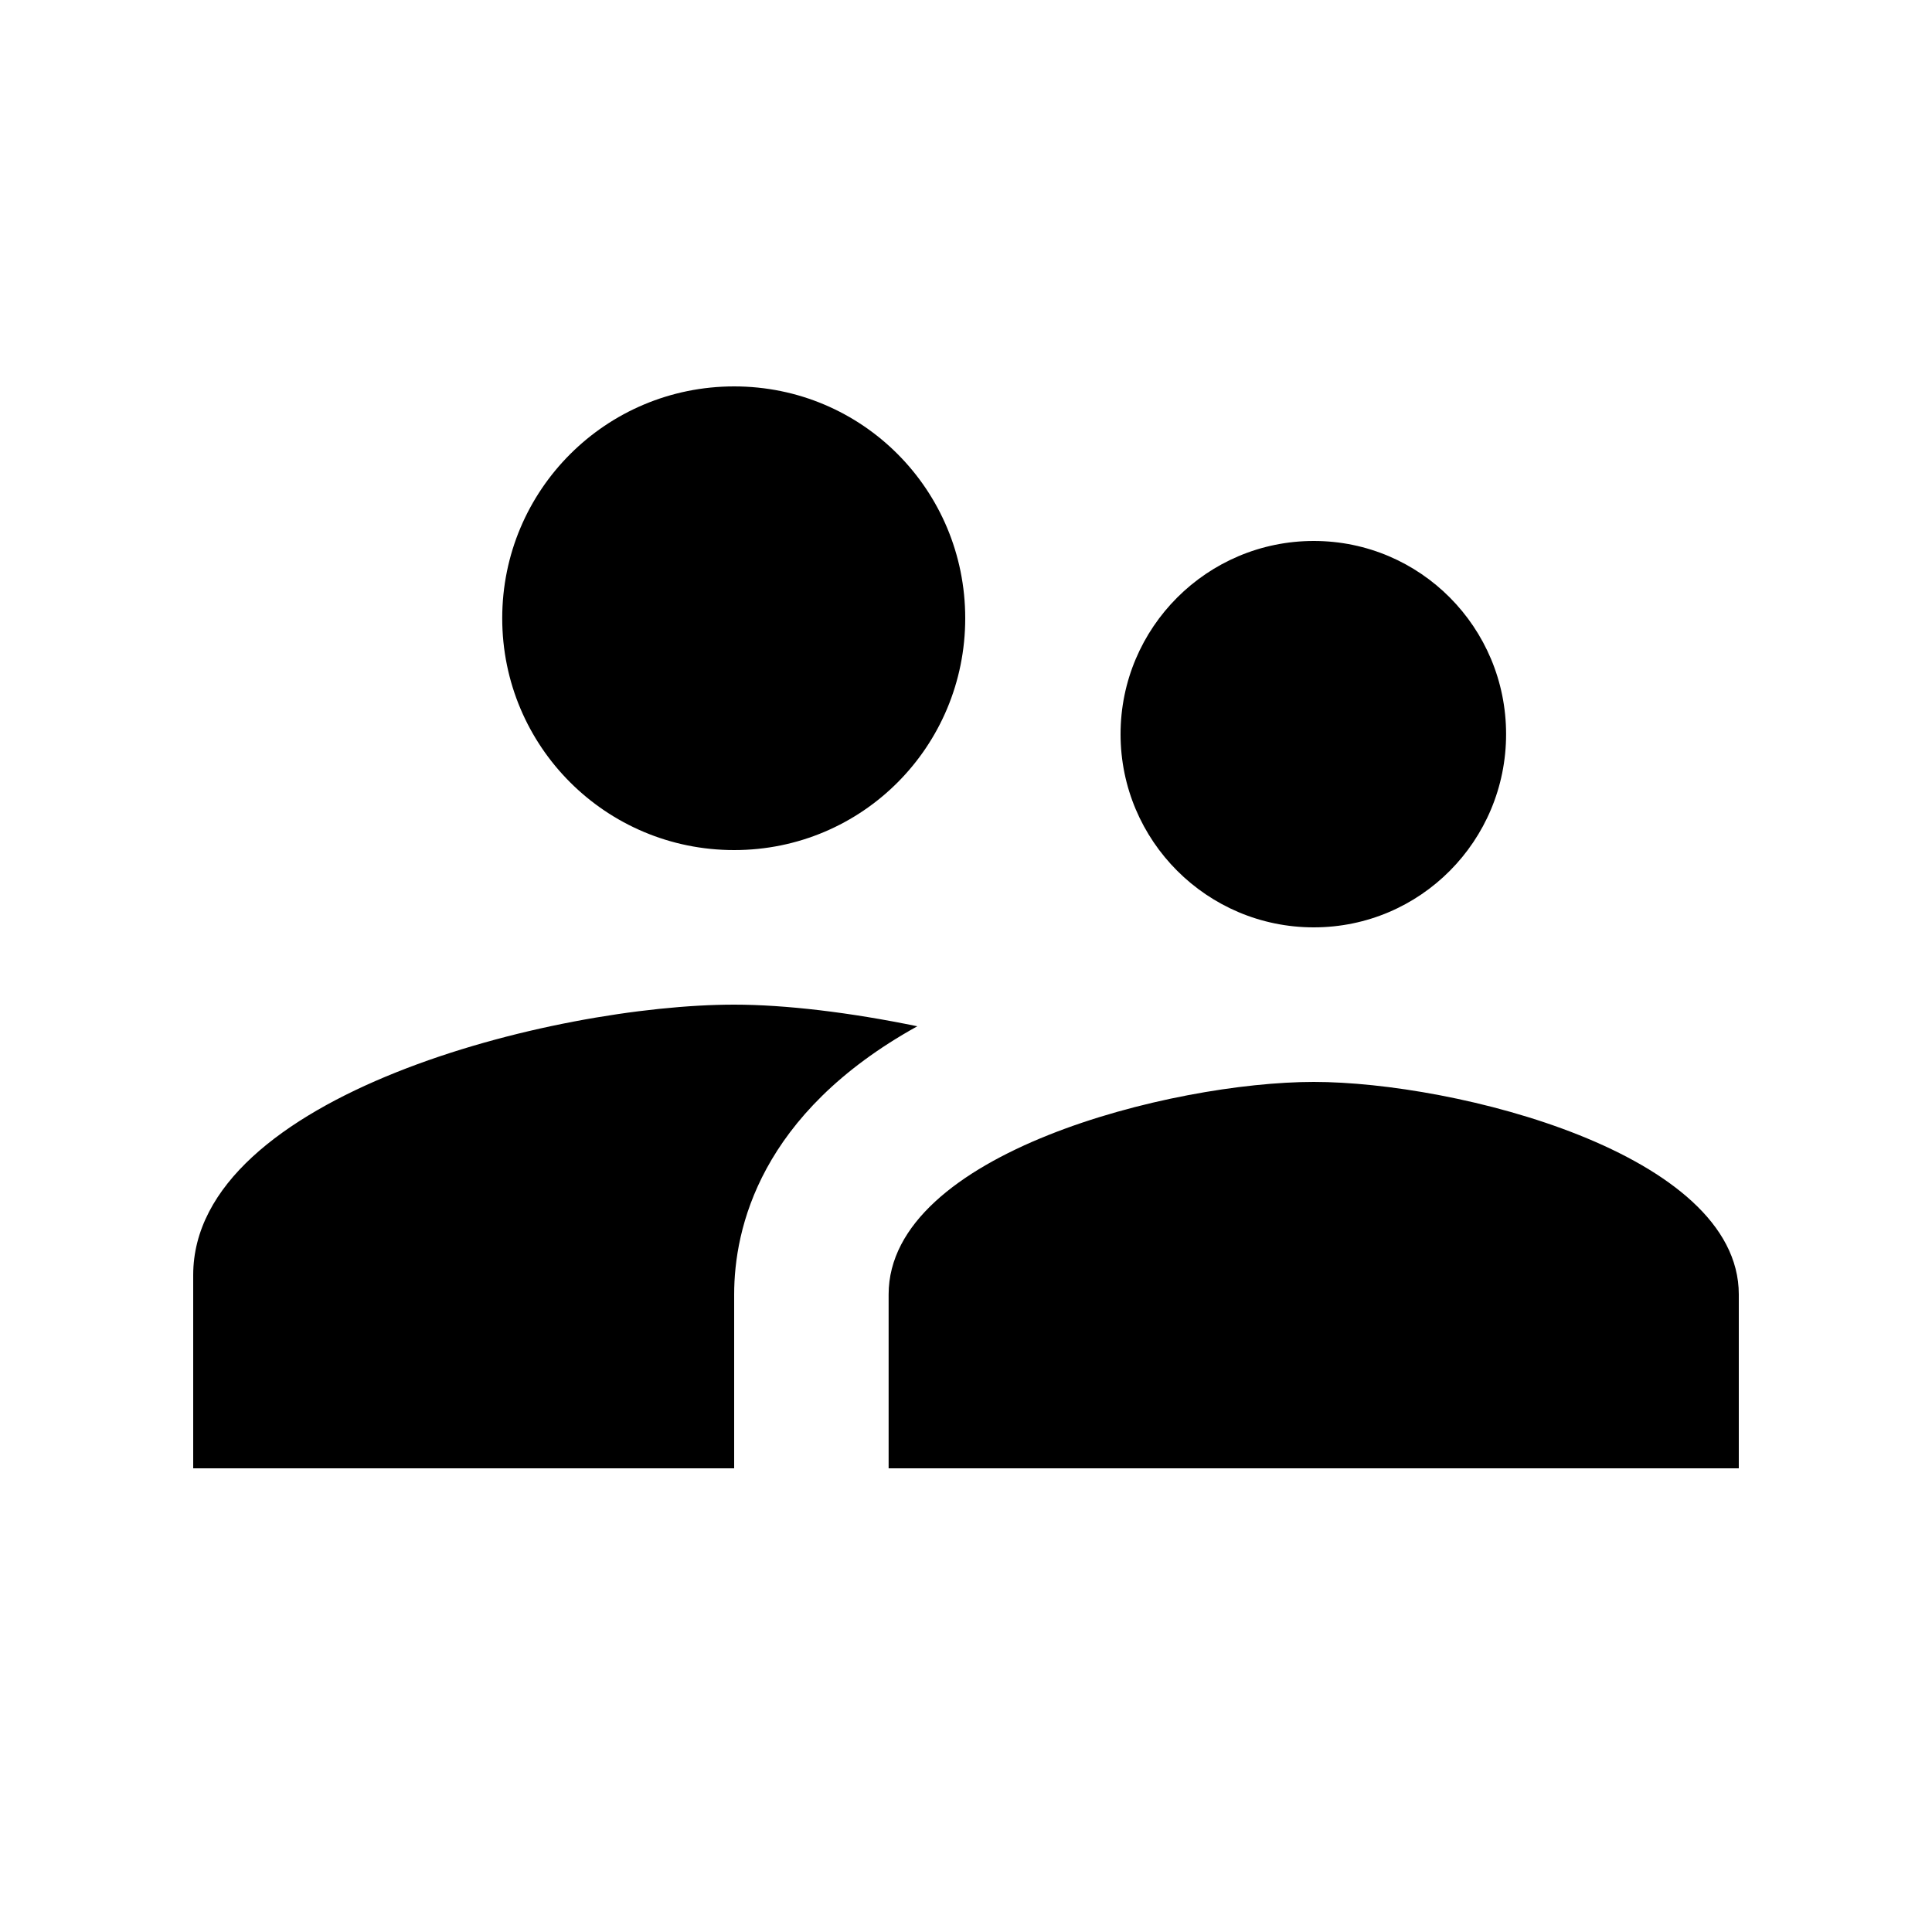 <svg xmlns="http://www.w3.org/2000/svg" xmlns:xlink="http://www.w3.org/1999/xlink" width="20" height="20" version="1.1" viewBox="0 0 20 20"><title>users</title><desc>Created with Sketch.</desc><defs><path id="path-1" d="M13.6,9.6 C14.703,9.6 15.591,8.704 15.591,7.6 C15.591,6.496 14.703,5.6 13.6,5.6 C12.496,5.6 11.6,6.496 11.6,7.6 C11.6,8.704 12.496,9.6 13.6,9.6 M7.6,8.8 C8.927,8.8 9.992,7.728 9.992,6.4 C9.992,5.072 8.927,4 7.6,4 C6.272,4 5.199,5.072 5.199,6.4 C5.199,7.728 6.272,8.8 7.6,8.8 M13.6,11.2 C12.136,11.2 9.199,11.936 9.199,13.4 L9.199,15.2 L18,15.2 L18,13.4 C18,11.936 15.063,11.2 13.6,11.2 M7.6,10.4 C5.735,10.4 2,11.336 2,13.2 L2,15.2 L7.6,15.2 L7.6,13.4 C7.6,12.72 7.864,11.528 9.496,10.624 C8.8,10.48 8.128,10.4 7.6,10.4"/></defs><g id="Symbols" fill="none" fill-rule="evenodd" stroke="none" stroke-width="1"><g id="users"><mask id="mask-2" fill="#fff"><use xlink:href="#path-1"/></mask><use id="Icons/Users/icon_users" fill="#000" xlink:href="#path-1"/></g></g></svg>